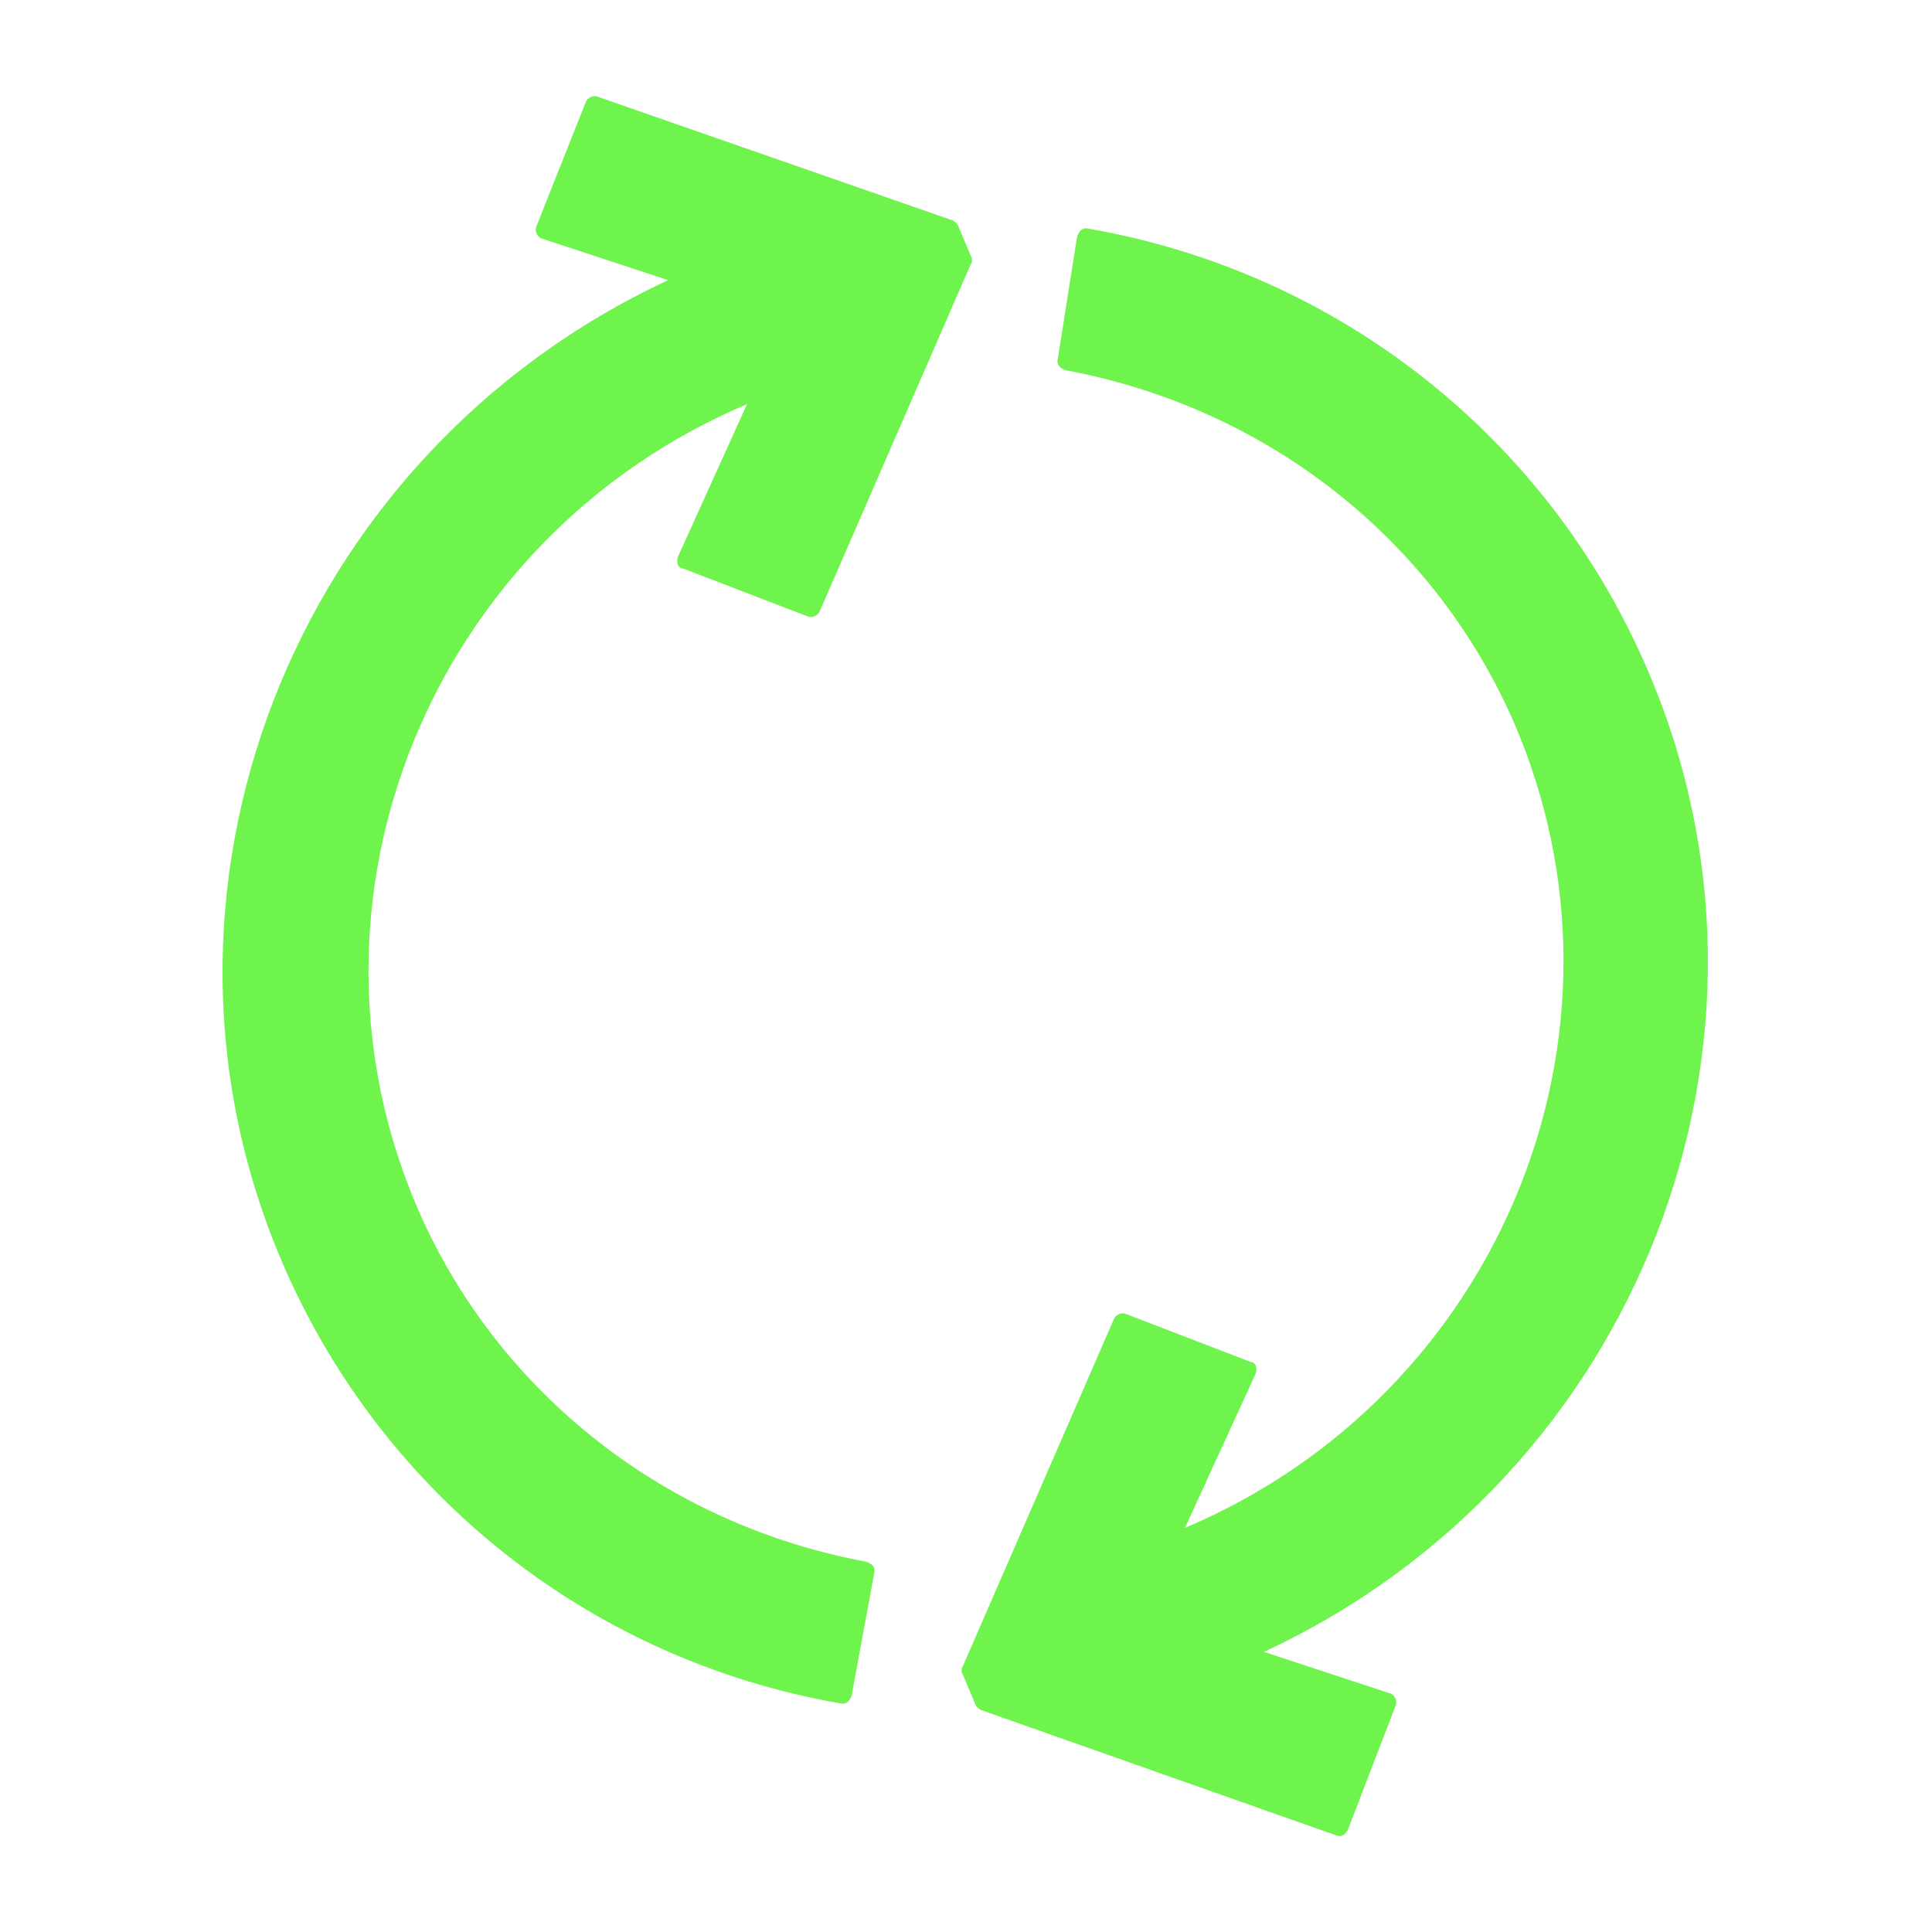 <?xml version="1.0" encoding="utf-8"?>
<!-- Generator: Adobe Illustrator 21.0.0, SVG Export Plug-In . SVG Version: 6.00 Build 0)  -->
<svg version="1.1" id="Layer_1" xmlns="http://www.w3.org/2000/svg" xmlns:xlink="http://www.w3.org/1999/xlink" x="0px" y="0px"
	 viewBox="0 0 120 120" style="enable-background:new 0 0 120 120;" xml:space="preserve">
<style type="text/css">
	.st0{fill:#6FF34D;}
</style>
<g>
	<path class="st0" d="M65.7,22.3c-0.1,0.4,0.2,0.6,0.5,0.7C78.6,25.3,89,33.4,94,44.8c8.4,19.3-0.8,41.8-20.4,50.1l0,0l4.4-9.6
		c0.1-0.3,0-0.7-0.3-0.7l-7.8-3c-0.3-0.1-0.6,0.1-0.7,0.3l-9.4,21.6c-0.1,0.1-0.1,0.4,0,0.5l0.8,1.9c0.1,0.2,0.2,0.2,0.3,0.3L83,114
		c0.3,0.1,0.5,0,0.7-0.3l3-7.8c0.1-0.3-0.1-0.6-0.3-0.7l-7.9-2.6c23.3-10.8,33.9-38.1,23.7-61.3c-6.2-14.2-19.1-24.4-34.6-27.1
		c-0.4-0.1-0.6,0.2-0.7,0.5L65.7,22.3z"/>
	<path class="st0" d="M54.3,97.7c0.1-0.4-0.2-0.6-0.5-0.7C41.4,94.7,31,86.6,26,75.2c-8.4-19.3,0.8-41.8,20.4-50.1l0,0l-4.3,9.5
		c-0.1,0.3,0,0.7,0.3,0.7l7.8,3c0.3,0.1,0.6-0.1,0.7-0.3l9.4-21.6c0.1-0.1,0.1-0.4,0-0.5l-0.8-1.9c-0.1-0.2-0.2-0.2-0.3-0.3L37.1,6
		c-0.3-0.1-0.6,0.1-0.7,0.3l-3.1,7.8c-0.1,0.3,0.1,0.6,0.3,0.7l7.9,2.6C18.1,28.3,7.5,55.6,17.7,78.8c6.2,14.1,19,24.3,34.5,27
		c0.4,0.1,0.6-0.2,0.7-0.5L54.3,97.7z"/>
</g>
</svg>

